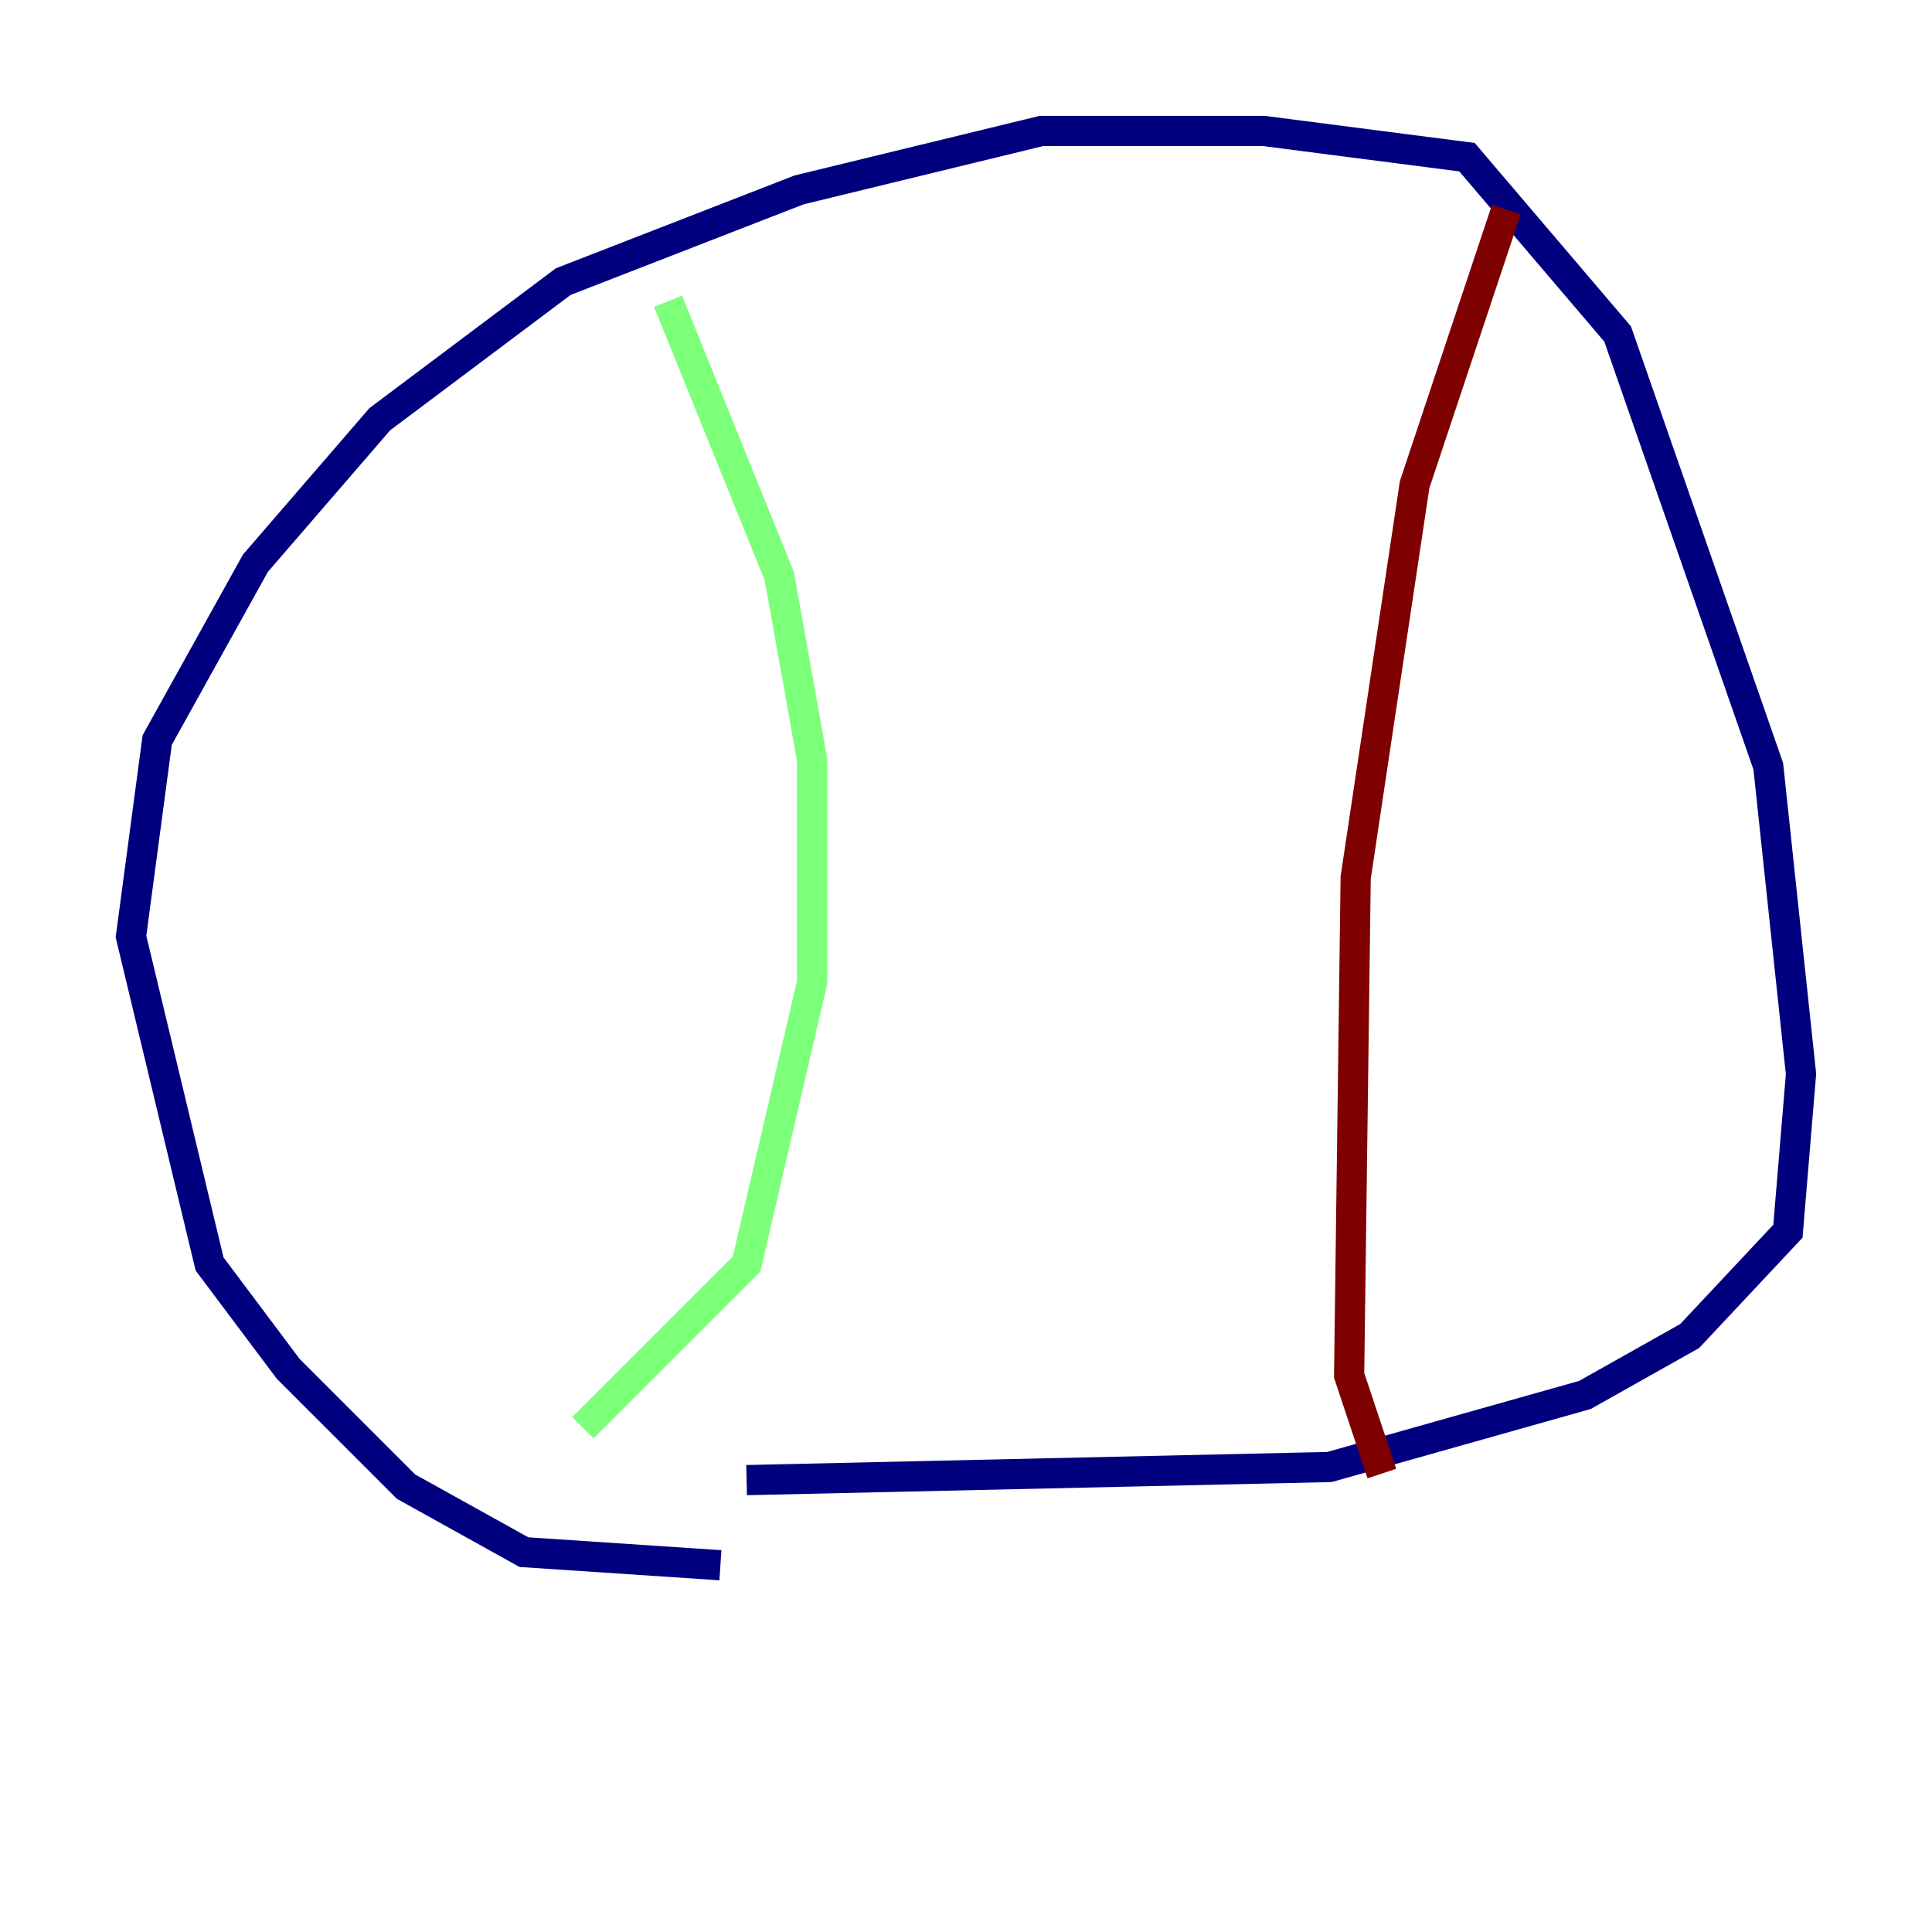 <?xml version="1.0" encoding="utf-8" ?>
<svg baseProfile="tiny" height="128" version="1.2" viewBox="0,0,128,128" width="128" xmlns="http://www.w3.org/2000/svg" xmlns:ev="http://www.w3.org/2001/xml-events" xmlns:xlink="http://www.w3.org/1999/xlink"><defs /><polyline fill="none" points="47.729,103.702 34.712,102.834 26.902,98.495 19.091,90.685 13.885,83.742 8.678,62.047 10.414,49.031 16.922,37.315 25.166,27.77 37.315,18.658 52.936,12.583 68.99,8.678 83.742,8.678 97.193,10.414 107.173,22.129 117.153,50.766 119.322,71.159 118.454,81.573 111.946,88.515 105.003,92.42 88.081,97.193 49.464,98.061" stroke="#00007f" stroke-width="2" /><polyline fill="none" points="44.258,19.959 51.634,38.183 53.803,50.332 53.803,65.085 49.464,83.742 38.617,94.59" stroke="#7cff79" stroke-width="2" /><polyline fill="none" points="99.797,13.885 93.722,32.108 89.817,58.142 89.383,91.119 91.552,97.627" stroke="#7f0000" stroke-width="2" /></svg>